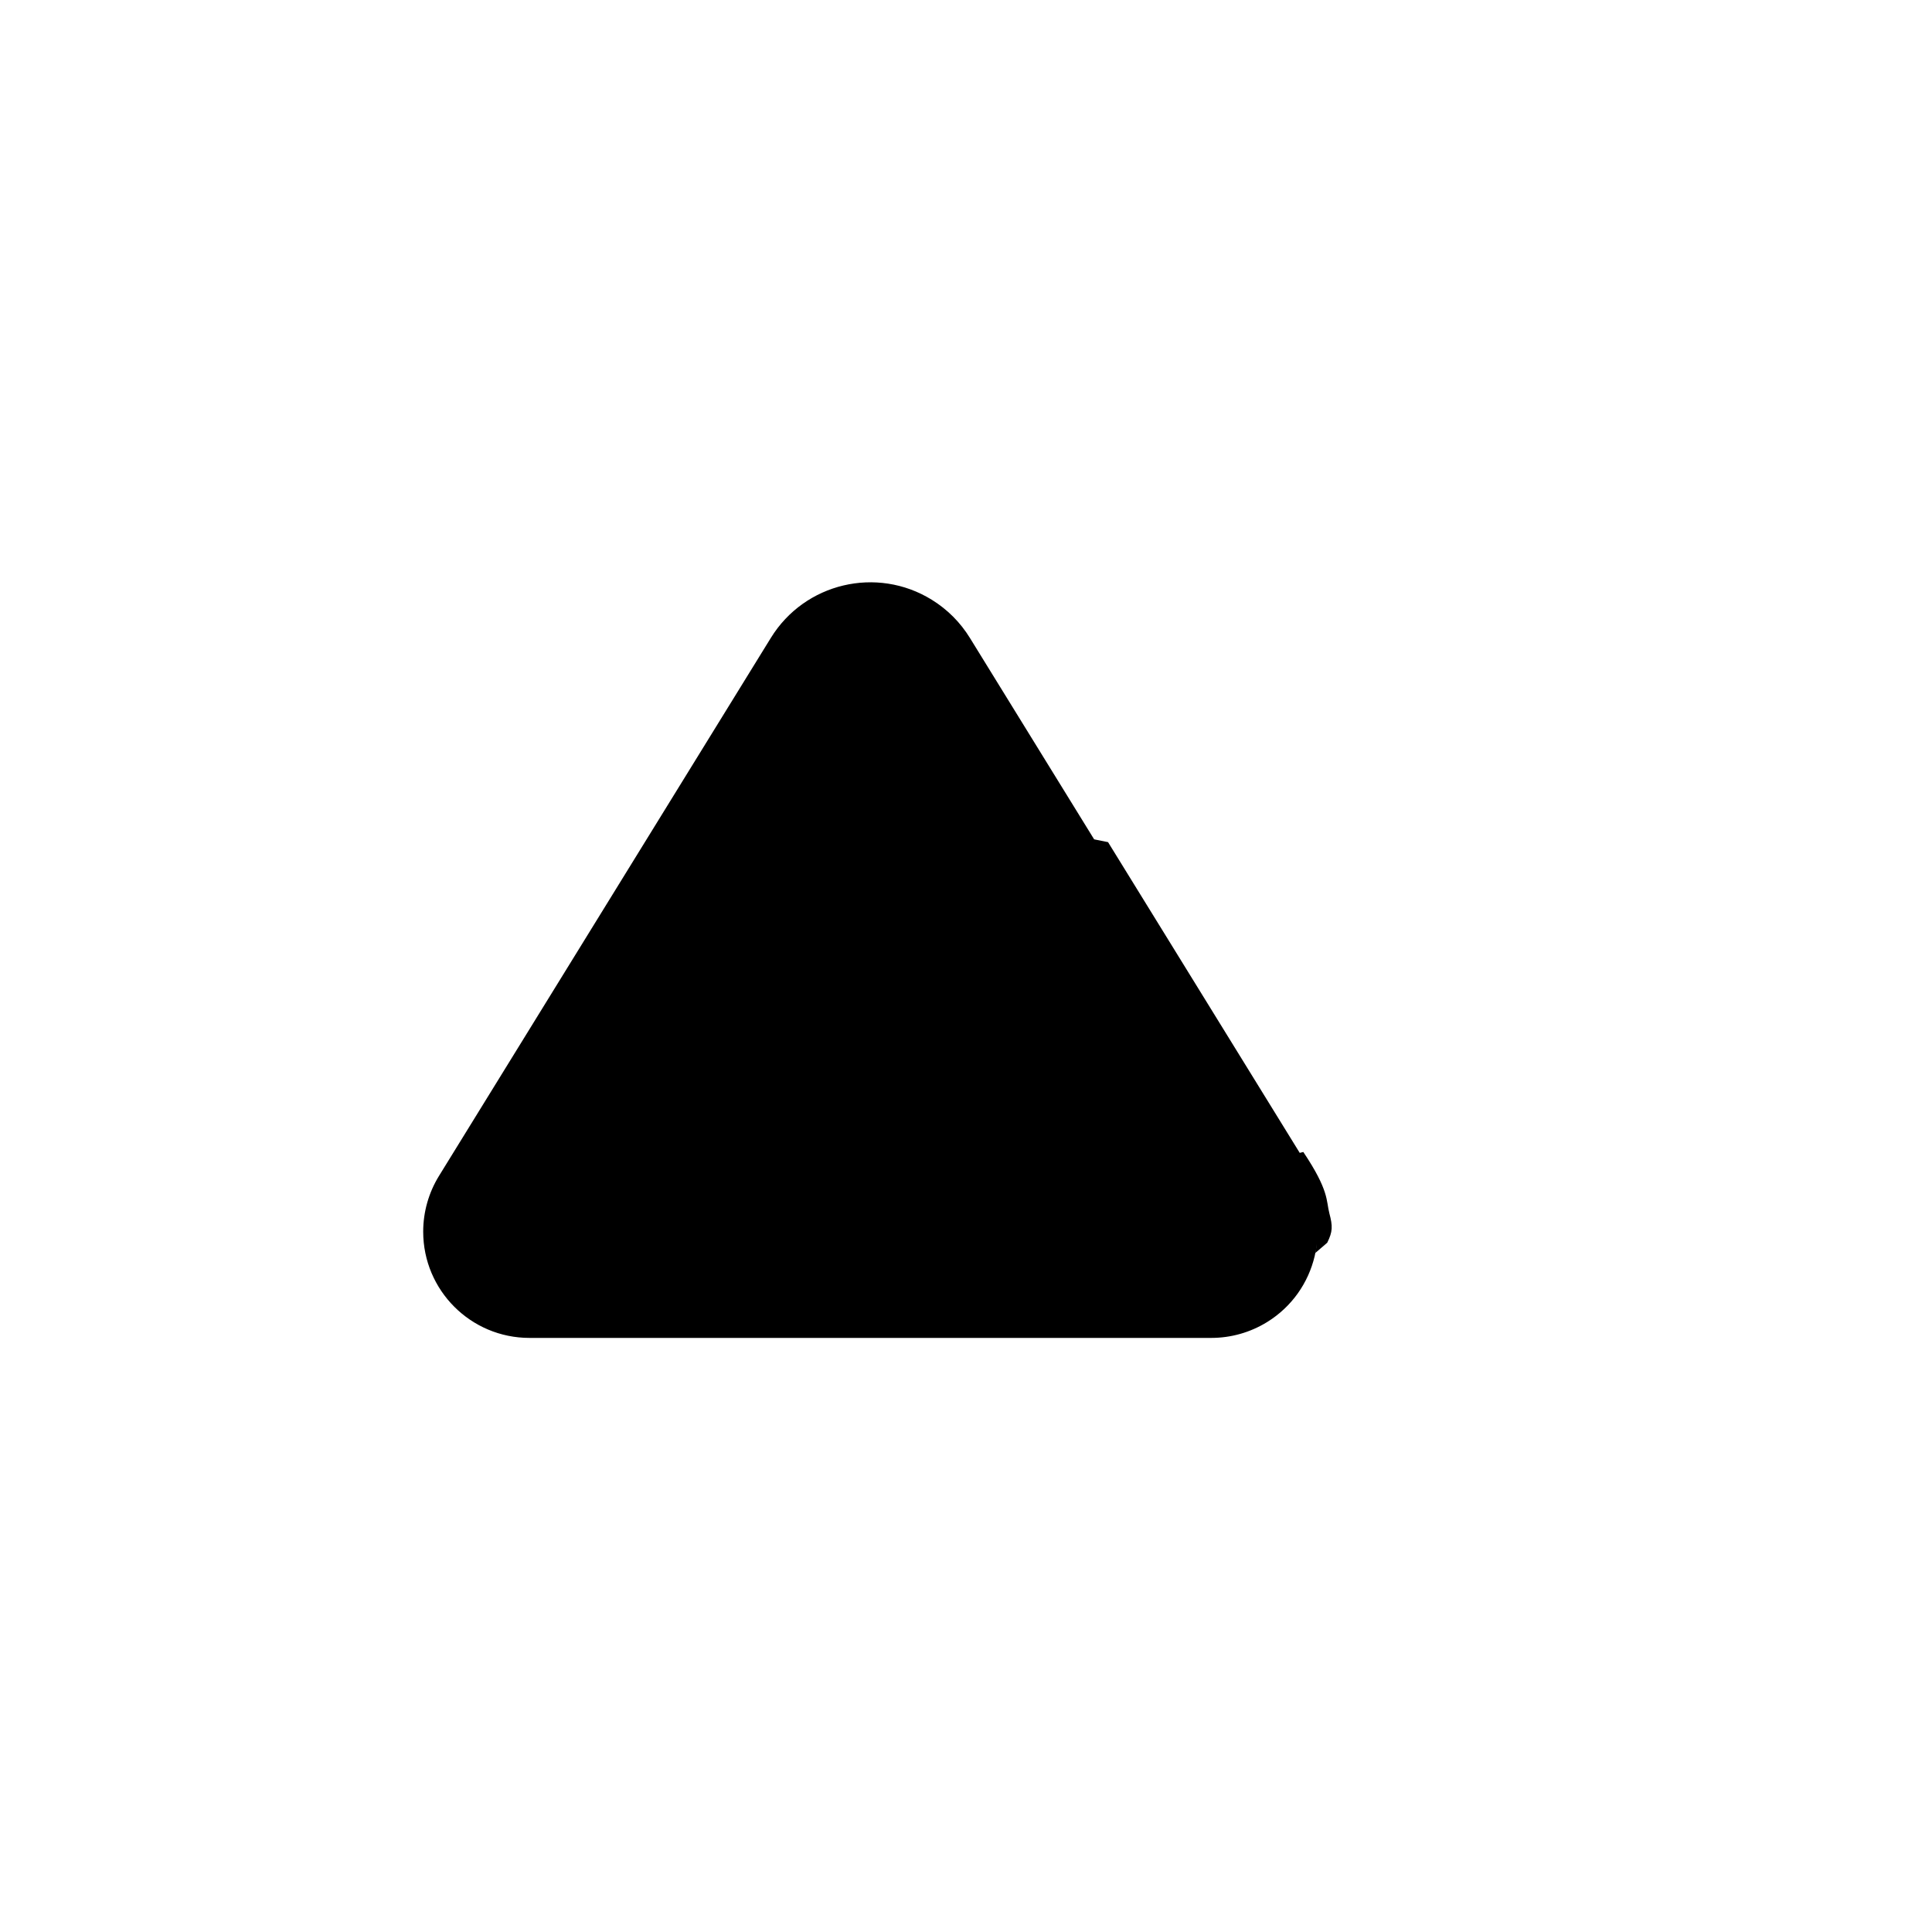 <?xml version="1.0" encoding="UTF-8"?>
<svg width="240px" height="240px" viewBox="0 0 240 240" version="1.1" xmlns="http://www.w3.org/2000/svg" xmlns:xlink="http://www.w3.org/1999/xlink">
    <title>com_vivo_gallery_b_s5_1x1_2_mc</title>
    <g id="com_vivo_gallery" stroke="none" stroke-width="1" fill="none" fill-rule="evenodd">
        <g id="主色" transform="translate(42.12, 59.2)" fill="#000000">
            <g id="山">
                <path d="M78.358,20.035 L119.583,86.87 C123.411,93.075 121.483,101.207 115.279,105.035 C113.196,106.32 110.796,107 108.349,107 L23.651,107 C16.361,107 10.451,101.09 10.451,93.8 C10.451,91.353 11.132,88.953 12.417,86.87 L53.642,20.035 C57.852,13.21 66.798,11.09 73.623,15.3 C75.549,16.488 77.17,18.109 78.358,20.035 Z"></path>
            </g>
            <path d="M93.797,45.067 L95.525,45.413 L119.583,84.412 L119.583,86.87 C121.419,89.846 121.931,93.265 121.282,96.44 L79.179,96.44 C73.347,96.44 68.619,91.712 68.619,85.88 C68.619,83.788 69.241,81.743 70.404,80.005 L93.797,45.067 Z" id="路径"></path>
            <path d="M119.782,83.903 C123.027,88.749 122.607,89.957 123.023,91.538 C123.44,93.118 123.44,93.793 122.753,95.176 L121.282,96.44 C121.907,93.383 120.401,91.4 118.728,88.503 L118.728,87.319 L116.499,84.71 L119.782,83.903 Z" id="路径"></path>
        </g>
    </g>
</svg>